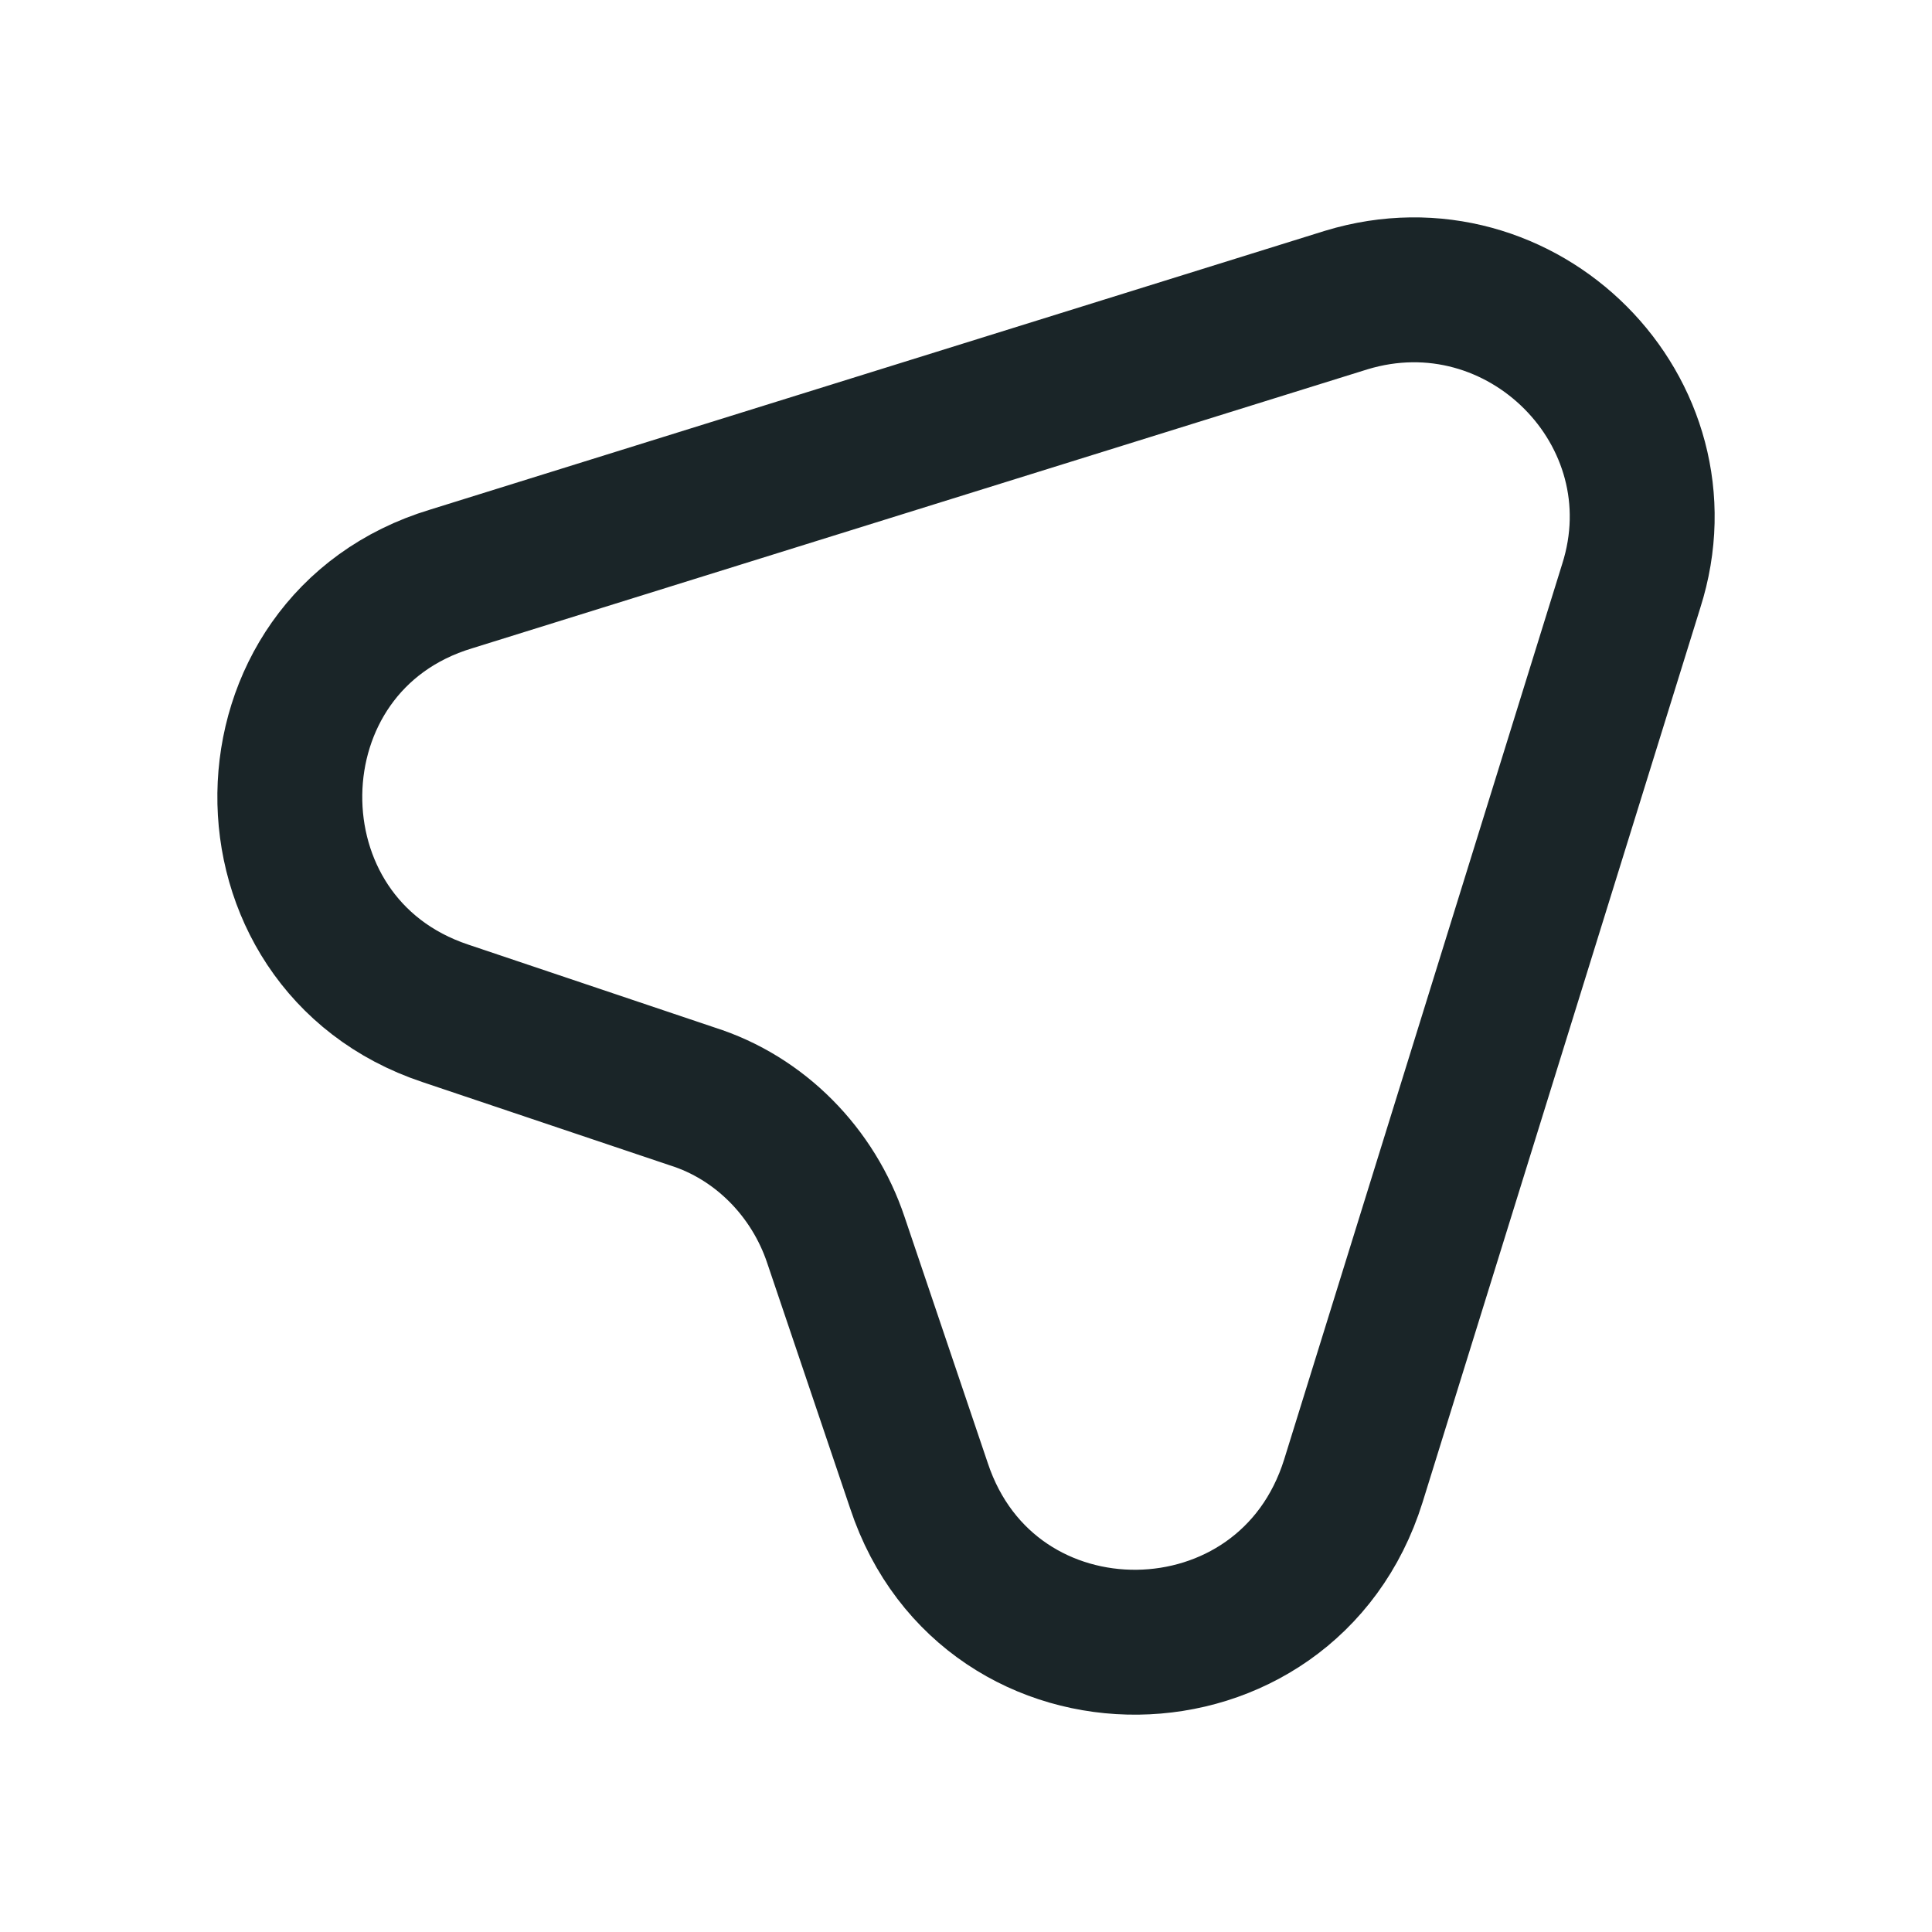 <svg width="20" height="20" viewBox="0 0 20 20" fill="none" xmlns="http://www.w3.org/2000/svg">
<path d="M16.886 6.067L14.01 15.33C13.322 17.53 10.238 17.567 9.513 15.38L8.653 12.836C8.419 12.136 7.866 11.571 7.166 11.35L4.61 10.49C2.435 9.765 2.472 6.656 4.671 5.993L13.937 3.106C15.755 2.553 17.463 4.261 16.886 6.067Z" stroke="#1A2528" stroke-width="1.5" stroke-linecap="round" stroke-linejoin="round"/>
</svg>

